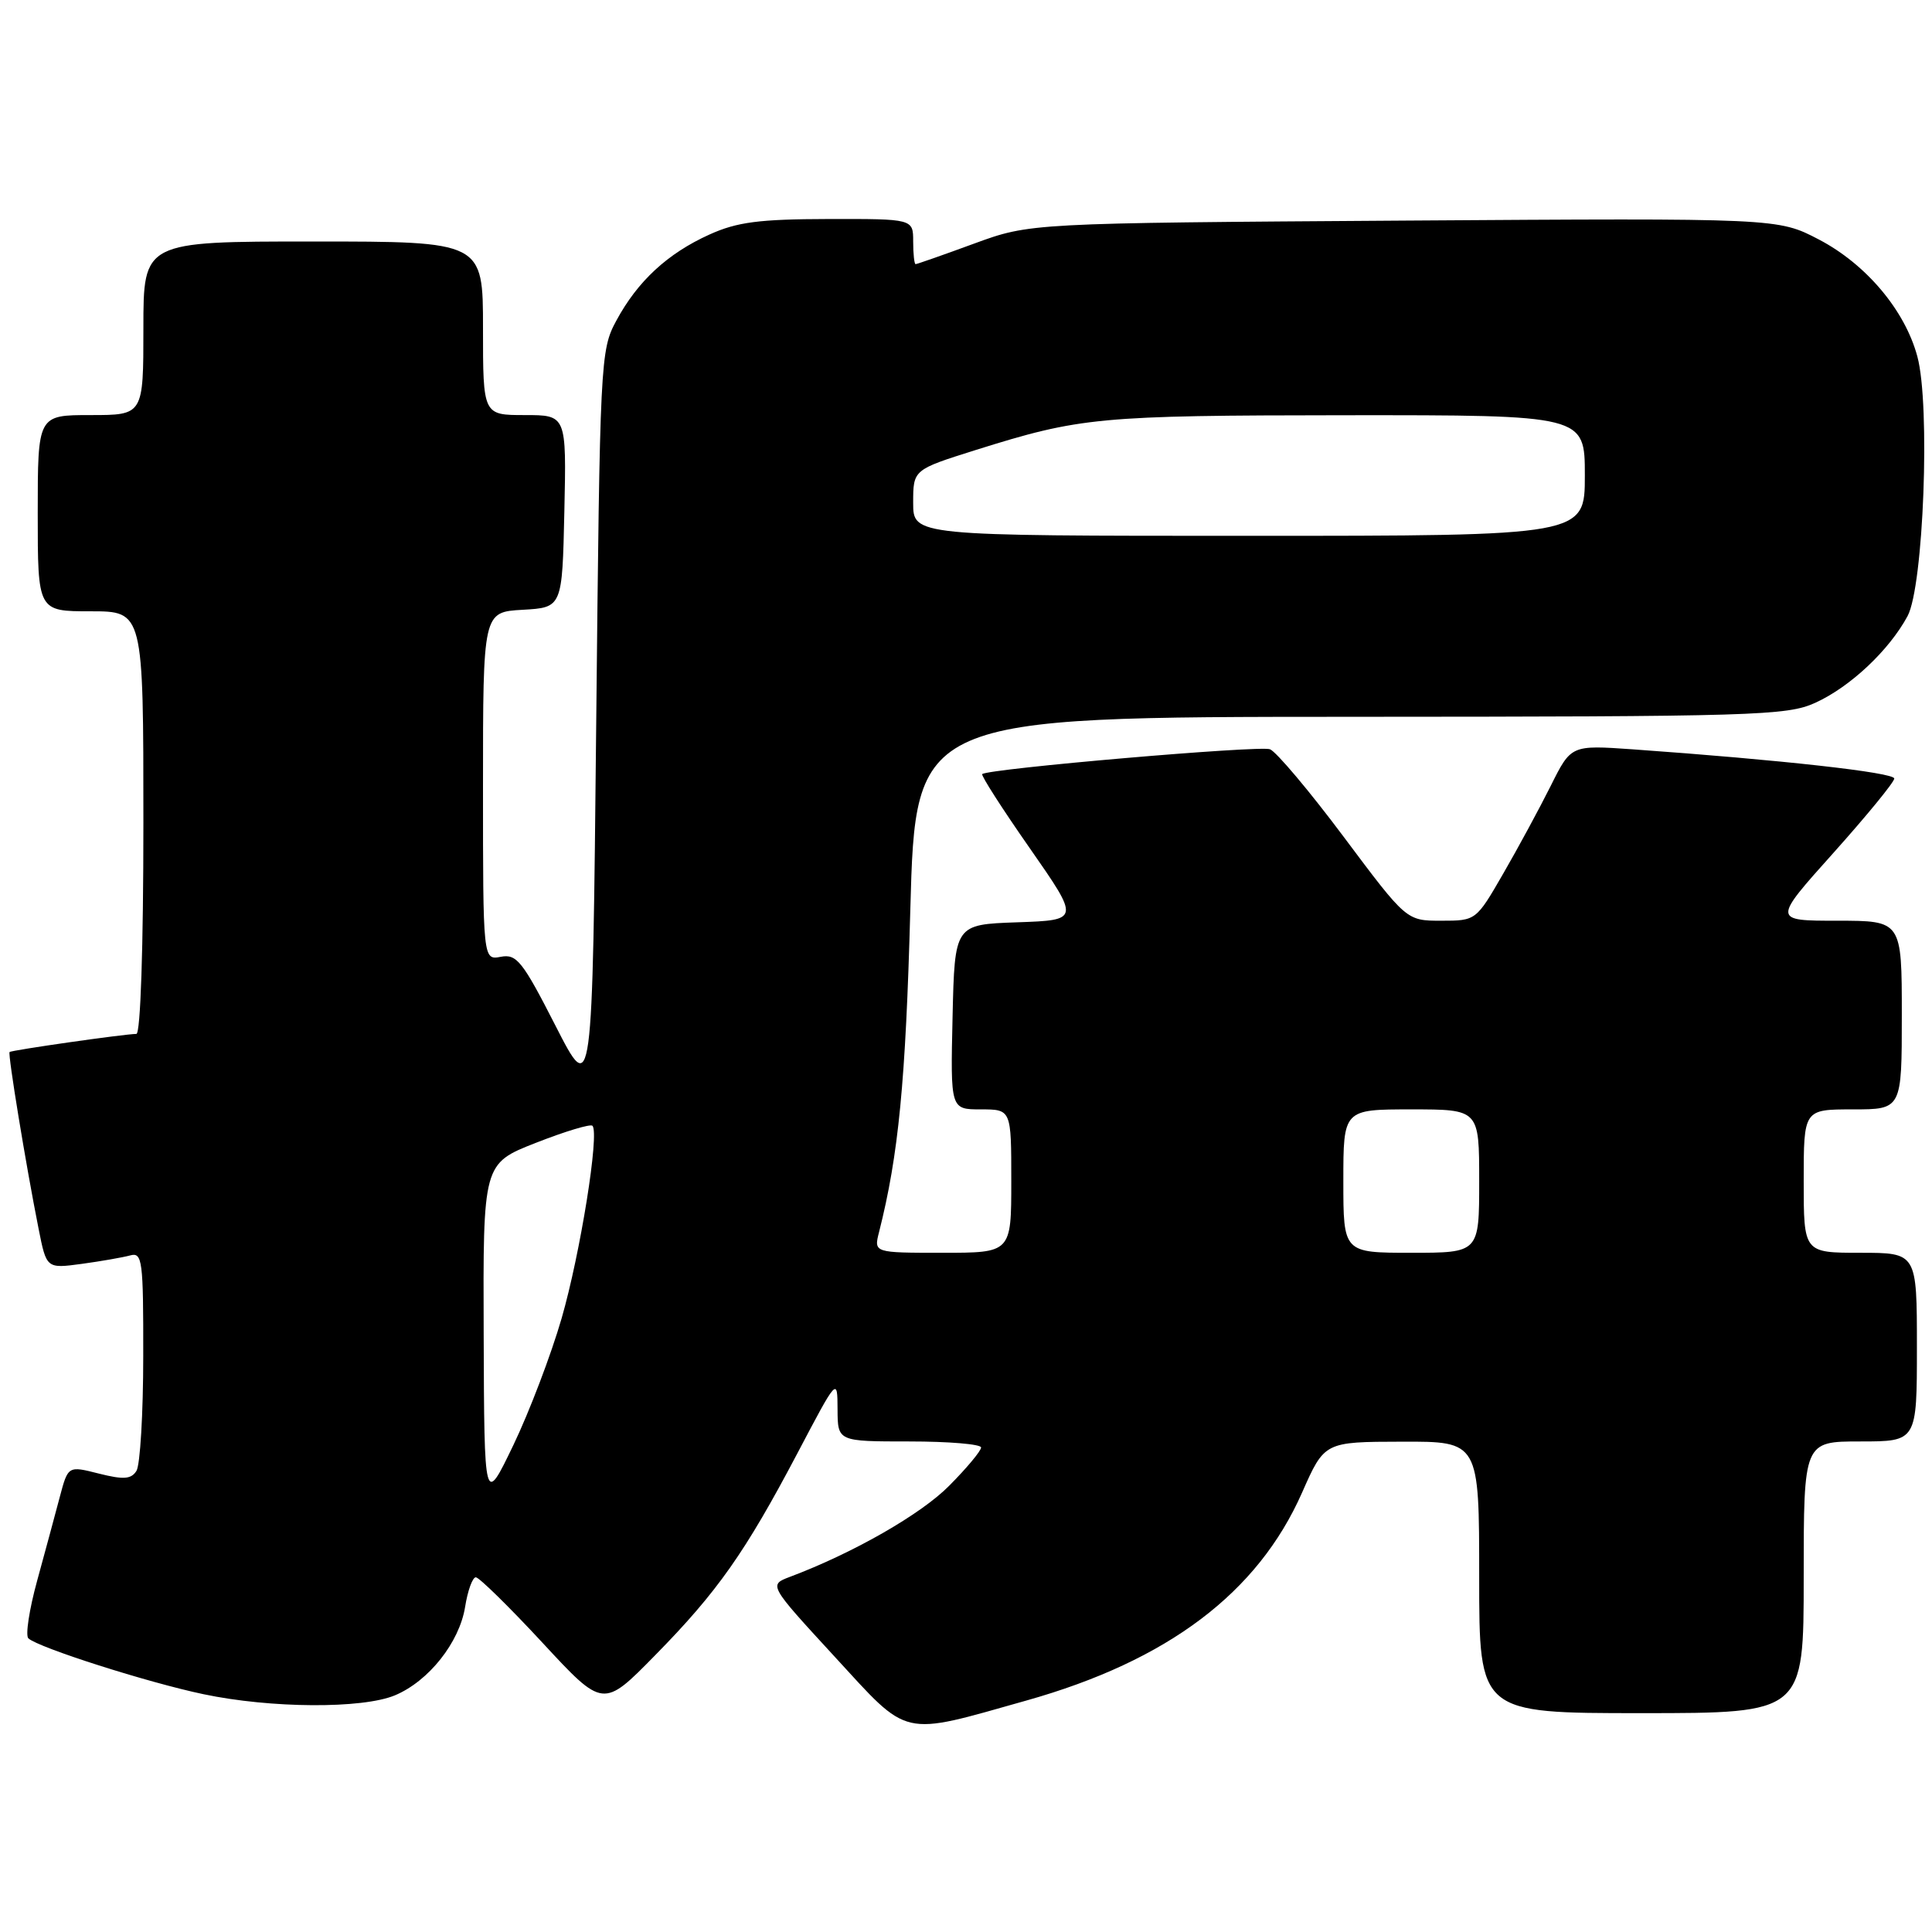<?xml version="1.0" encoding="UTF-8" standalone="no"?>
<!DOCTYPE svg PUBLIC "-//W3C//DTD SVG 1.1//EN" "http://www.w3.org/Graphics/SVG/1.1/DTD/svg11.dtd" >
<svg xmlns="http://www.w3.org/2000/svg" xmlns:xlink="http://www.w3.org/1999/xlink" version="1.1" viewBox="0 0 256 256">
 <g >
 <path fill="currentColor"
d=" M 136.00 225.33 C 154.75 220.05 166.66 211.07 172.53 197.78 C 175.50 191.05 175.50 191.05 185.75 191.03 C 196.00 191.00 196.00 191.00 196.00 209.00 C 196.00 227.00 196.00 227.00 217.50 227.00 C 239.00 227.00 239.00 227.00 239.00 209.00 C 239.00 191.00 239.00 191.00 246.50 191.00 C 254.00 191.00 254.00 191.00 254.00 178.50 C 254.00 166.00 254.00 166.00 246.50 166.00 C 239.00 166.00 239.00 166.00 239.00 156.50 C 239.00 147.00 239.00 147.00 245.50 147.00 C 252.00 147.00 252.00 147.00 252.00 134.50 C 252.00 122.00 252.00 122.00 243.44 122.00 C 234.88 122.00 234.88 122.00 242.94 113.01 C 247.37 108.06 251.00 103.63 251.00 103.16 C 251.00 102.36 235.92 100.68 216.34 99.29 C 208.18 98.72 208.18 98.72 205.49 104.11 C 204.01 107.07 201.18 112.31 199.19 115.75 C 195.59 121.99 195.58 122.00 190.97 122.00 C 186.36 122.00 186.36 122.00 178.08 110.93 C 173.53 104.84 169.11 99.60 168.28 99.28 C 166.91 98.75 131.00 101.85 130.15 102.57 C 129.96 102.73 132.79 107.15 136.45 112.39 C 143.09 121.92 143.09 121.92 134.80 122.21 C 126.50 122.50 126.50 122.50 126.22 134.75 C 125.94 147.00 125.94 147.00 129.97 147.00 C 134.00 147.00 134.00 147.00 134.00 156.50 C 134.00 166.00 134.00 166.00 124.89 166.00 C 115.78 166.00 115.78 166.00 116.48 163.25 C 119.06 153.07 120.01 143.31 120.62 120.59 C 121.32 95.00 121.32 95.00 178.91 94.98 C 232.52 94.96 236.78 94.83 240.52 93.13 C 245.15 91.03 250.30 86.19 252.76 81.64 C 254.88 77.71 255.80 53.67 254.06 47.24 C 252.42 41.12 247.27 35.01 241.02 31.74 C 235.58 28.90 235.58 28.90 186.04 29.23 C 136.50 29.56 136.50 29.56 129.07 32.28 C 124.99 33.78 121.50 35.00 121.32 35.00 C 121.15 35.00 121.00 33.65 121.00 32.00 C 121.00 29.00 121.00 29.00 109.75 29.02 C 100.60 29.04 97.66 29.42 94.00 31.08 C 88.45 33.59 84.48 37.26 81.66 42.50 C 79.55 46.40 79.49 47.68 79.00 96.00 C 78.50 145.50 78.50 145.50 73.61 135.92 C 69.24 127.36 68.46 126.38 66.36 126.78 C 64.00 127.23 64.00 127.23 64.00 104.17 C 64.00 81.10 64.00 81.10 69.25 80.80 C 74.50 80.50 74.50 80.50 74.78 67.75 C 75.06 55.00 75.06 55.00 69.53 55.00 C 64.00 55.00 64.00 55.00 64.00 43.50 C 64.00 32.00 64.00 32.00 41.50 32.00 C 19.00 32.00 19.00 32.00 19.00 43.50 C 19.00 55.00 19.00 55.00 12.00 55.00 C 5.00 55.00 5.00 55.00 5.00 68.00 C 5.00 81.00 5.00 81.00 12.00 81.00 C 19.00 81.00 19.00 81.00 19.00 109.00 C 19.00 125.54 18.62 137.00 18.07 137.00 C 16.57 137.00 1.52 139.15 1.27 139.40 C 1.02 139.65 3.41 154.25 5.11 162.80 C 6.16 168.10 6.16 168.10 10.83 167.47 C 13.40 167.12 16.29 166.61 17.25 166.35 C 18.86 165.90 19.00 167.00 18.98 179.68 C 18.98 187.28 18.57 194.13 18.08 194.90 C 17.38 196.01 16.37 196.08 13.11 195.26 C 9.02 194.22 9.02 194.22 7.92 198.36 C 7.32 200.64 5.97 205.63 4.92 209.46 C 3.87 213.28 3.35 216.72 3.76 217.09 C 5.09 218.32 19.61 222.95 26.96 224.49 C 35.89 226.37 48.01 226.44 52.33 224.64 C 56.80 222.77 60.87 217.64 61.63 212.92 C 61.97 210.77 62.61 209.00 63.05 209.00 C 63.48 209.00 67.46 212.90 71.88 217.67 C 79.92 226.35 79.92 226.35 86.78 219.36 C 95.07 210.93 98.74 205.70 105.68 192.53 C 110.96 182.50 110.96 182.50 110.98 186.75 C 111.00 191.00 111.00 191.00 120.50 191.00 C 125.72 191.00 130.00 191.36 130.00 191.80 C 130.00 192.24 128.10 194.53 125.77 196.87 C 122.04 200.65 113.05 205.79 104.67 208.94 C 101.85 210.01 101.85 210.01 110.57 219.49 C 120.57 230.37 119.22 230.06 136.00 225.33 Z  M 64.09 176.84 C 64.00 154.18 64.00 154.18 71.01 151.43 C 74.86 149.92 78.23 148.90 78.50 149.17 C 79.46 150.12 76.89 166.14 74.41 174.71 C 73.02 179.51 70.15 187.05 68.03 191.47 C 64.17 199.50 64.17 199.50 64.09 176.84 Z  M 178.00 156.50 C 178.00 147.00 178.00 147.00 187.00 147.00 C 196.00 147.00 196.00 147.00 196.00 156.50 C 196.00 166.00 196.00 166.00 187.00 166.00 C 178.00 166.00 178.00 166.00 178.00 156.50 Z  M 121.00 66.62 C 121.00 62.24 121.00 62.24 129.25 59.64 C 143.18 55.27 145.51 55.05 178.25 55.02 C 210.00 55.00 210.00 55.00 210.00 63.00 C 210.00 71.00 210.00 71.00 165.50 71.00 C 121.00 71.00 121.00 71.00 121.00 66.62 Z "/>
</g>
</svg>